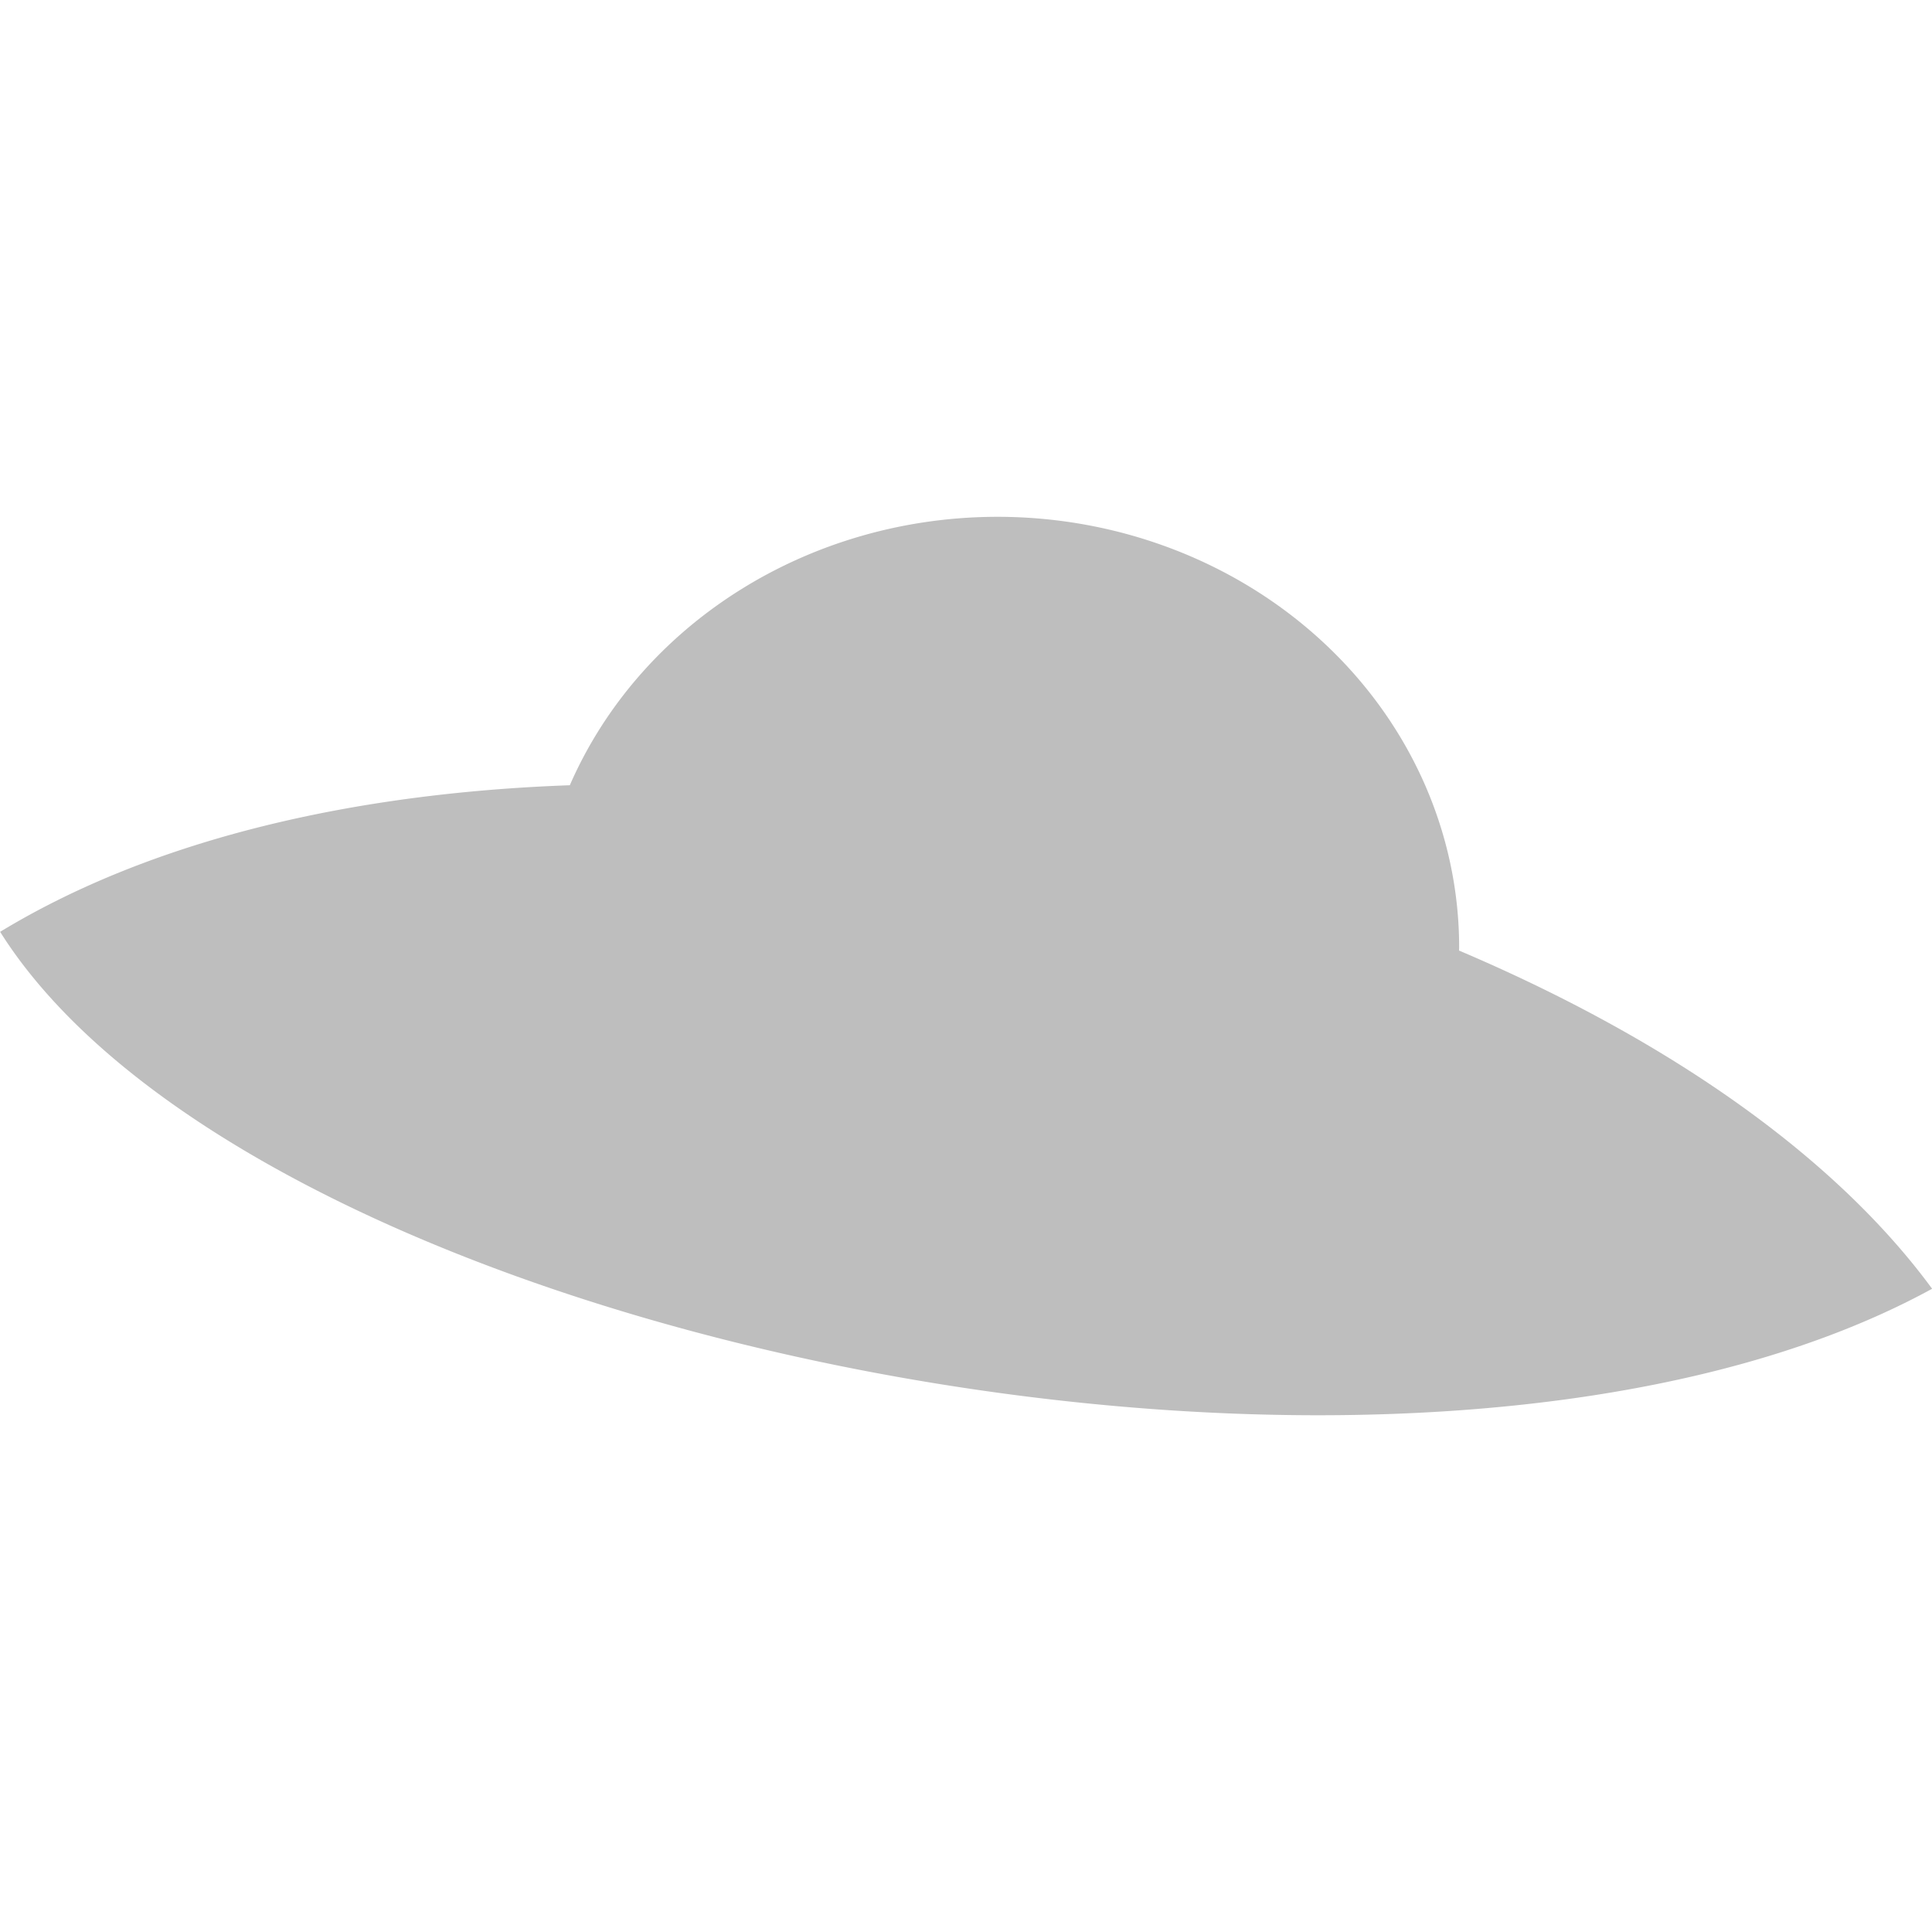 <svg height="16" width="16" xmlns="http://www.w3.org/2000/svg"><path d="m210.259 494.28a3.824 3.566 0 0 0 -3.54 2.223c-1.788.064-3.452.445-4.718 1.214 2.143 3.4 11.677 5.321 16 2.956-.829-1.129-2.238-2.087-3.918-2.801a3.824 3.566 0 0 0 .001-.026 3.824 3.566 0 0 0 -3.824-3.566z" fill="#bebebe" fill-rule="evenodd" transform="translate(-202 -490)"/></svg>